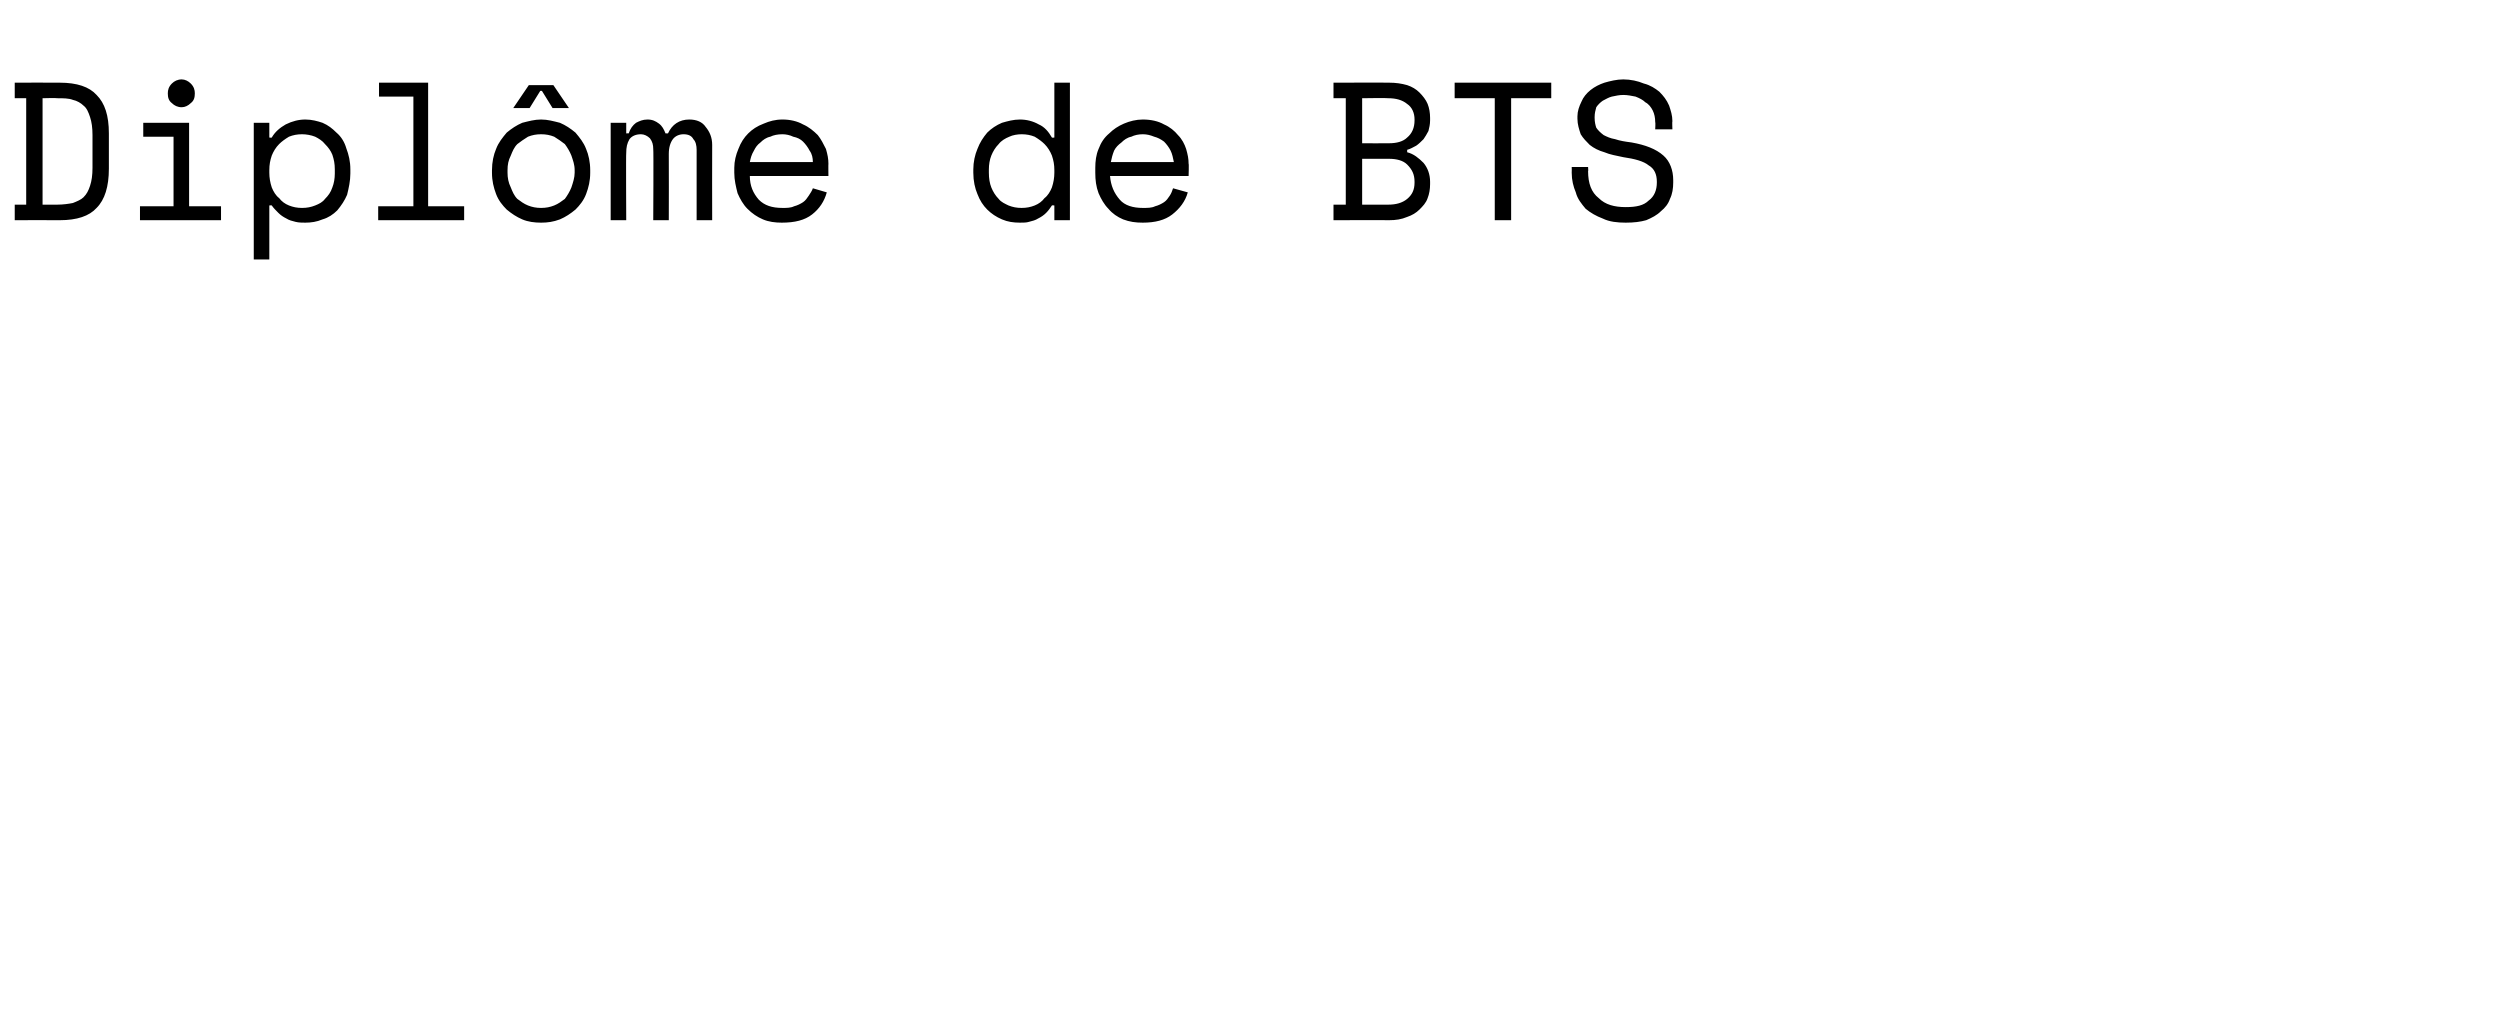 <?xml version="1.0" standalone="no"?>
<!DOCTYPE svg PUBLIC "-//W3C//DTD SVG 1.1//EN" "http://www.w3.org/Graphics/SVG/1.1/DTD/svg11.dtd">
<svg xmlns="http://www.w3.org/2000/svg" version="1.1" width="305.4px" height="123.7px" viewBox="0 0 305.4 123.7">
  <desc>Dipl me de BTS</desc>
  <defs/>
  <g id="Polygon29288">
    <path d="M 1.8 10.1 C 1.8 10.1 7.27 10.08 7.3 10.1 C 9.4 10.1 10.9 10.6 11.8 11.6 C 12.8 12.6 13.3 14.1 13.3 16.3 C 13.3 16.3 13.3 20.6 13.3 20.6 C 13.3 22.8 12.8 24.4 11.8 25.4 C 10.9 26.4 9.4 26.9 7.3 26.9 C 7.27 26.88 1.8 26.9 1.8 26.9 L 1.8 25 L 3.2 25 L 3.2 12 L 1.8 12 L 1.8 10.1 Z M 7 25 C 7.7 25 8.4 24.9 8.9 24.8 C 9.4 24.6 9.9 24.4 10.2 24.1 C 10.6 23.7 10.8 23.3 11 22.7 C 11.2 22.1 11.3 21.4 11.3 20.5 C 11.3 20.5 11.3 16.5 11.3 16.5 C 11.3 15.6 11.2 14.9 11 14.3 C 10.8 13.7 10.6 13.2 10.2 12.9 C 9.9 12.6 9.4 12.3 8.9 12.2 C 8.4 12 7.7 12 7 12 C 6.98 11.95 5.2 12 5.2 12 L 5.2 25 C 5.2 25 6.98 25.01 7 25 Z M 20.5 11.4 C 20.5 11 20.6 10.6 21 10.2 C 21.3 9.9 21.7 9.7 22.2 9.7 C 22.6 9.7 23 9.9 23.3 10.2 C 23.7 10.6 23.8 11 23.8 11.4 C 23.8 11.9 23.7 12.3 23.3 12.6 C 23 12.9 22.6 13.1 22.2 13.1 C 21.7 13.1 21.3 12.9 21 12.6 C 20.6 12.3 20.5 11.9 20.5 11.4 Z M 17.1 25.2 L 21.2 25.2 L 21.2 16.7 L 17.5 16.7 L 17.5 15 L 23.1 15 L 23.1 25.2 L 27 25.2 L 27 26.9 L 17.1 26.9 L 17.1 25.2 Z M 32.9 31.7 L 31 31.7 L 31 15 L 32.9 15 L 32.9 16.8 C 32.9 16.8 33.19 16.85 33.2 16.8 C 33.6 16.1 34.2 15.6 34.9 15.2 C 35.7 14.8 36.5 14.6 37.3 14.6 C 38.1 14.6 38.8 14.8 39.4 15 C 40.1 15.3 40.6 15.7 41.1 16.2 C 41.7 16.7 42.1 17.4 42.3 18.1 C 42.6 18.9 42.8 19.7 42.8 20.7 C 42.8 20.7 42.8 21.2 42.8 21.2 C 42.8 22.1 42.6 23 42.4 23.8 C 42.1 24.5 41.7 25.1 41.2 25.7 C 40.7 26.2 40.1 26.6 39.4 26.8 C 38.7 27.1 38 27.2 37.3 27.2 C 36.9 27.2 36.5 27.2 36.1 27.1 C 35.7 27 35.3 26.9 35 26.7 C 34.6 26.5 34.3 26.3 34 26 C 33.7 25.7 33.4 25.4 33.2 25.1 C 33.19 25.06 32.9 25.1 32.9 25.1 L 32.9 31.7 Z M 36.9 25.4 C 37.5 25.4 38 25.3 38.5 25.1 C 39 24.9 39.4 24.7 39.7 24.3 C 40.1 23.9 40.4 23.5 40.6 22.9 C 40.8 22.4 40.9 21.8 40.9 21.2 C 40.9 21.2 40.9 20.7 40.9 20.7 C 40.9 20 40.8 19.5 40.6 18.9 C 40.4 18.4 40.1 18 39.7 17.6 C 39.4 17.2 38.9 16.9 38.5 16.7 C 38 16.5 37.4 16.4 36.9 16.4 C 36.3 16.4 35.8 16.5 35.3 16.7 C 34.8 17 34.4 17.3 34.1 17.6 C 33.7 18 33.4 18.5 33.2 19 C 33 19.6 32.9 20.1 32.9 20.8 C 32.9 20.8 32.9 21.1 32.9 21.1 C 32.9 21.7 33 22.3 33.2 22.9 C 33.4 23.4 33.7 23.9 34.1 24.2 C 34.4 24.6 34.8 24.9 35.3 25.1 C 35.8 25.3 36.3 25.4 36.9 25.4 Z M 46.2 25.2 L 50.5 25.2 L 50.5 11.8 L 46.3 11.8 L 46.3 10.1 L 52.3 10.1 L 52.3 25.2 L 56.7 25.2 L 56.7 26.9 L 46.2 26.9 L 46.2 25.2 Z M 72.1 21.1 C 72.1 22.1 71.9 22.9 71.6 23.7 C 71.3 24.5 70.8 25.1 70.3 25.6 C 69.7 26.1 69.1 26.5 68.4 26.8 C 67.6 27.1 66.9 27.2 66.1 27.2 C 65.3 27.2 64.5 27.1 63.8 26.8 C 63.1 26.5 62.5 26.1 61.9 25.6 C 61.4 25.1 60.9 24.5 60.6 23.7 C 60.3 22.9 60.1 22.1 60.1 21.1 C 60.1 21.1 60.1 20.8 60.1 20.8 C 60.1 19.8 60.3 18.9 60.6 18.2 C 60.9 17.4 61.4 16.8 61.9 16.2 C 62.5 15.7 63.1 15.3 63.8 15 C 64.6 14.8 65.3 14.6 66.1 14.6 C 66.9 14.6 67.6 14.8 68.4 15 C 69.1 15.3 69.7 15.7 70.3 16.2 C 70.8 16.8 71.3 17.4 71.6 18.2 C 71.9 18.9 72.1 19.8 72.1 20.8 C 72.1 20.8 72.1 21.1 72.1 21.1 Z M 66.1 25.4 C 66.7 25.4 67.2 25.3 67.7 25.1 C 68.2 24.9 68.6 24.6 69 24.3 C 69.3 23.9 69.6 23.4 69.8 22.9 C 70 22.3 70.2 21.7 70.2 21.1 C 70.2 21.1 70.2 20.8 70.2 20.8 C 70.2 20.1 70 19.6 69.8 19 C 69.6 18.5 69.3 18 69 17.6 C 68.6 17.3 68.2 17 67.7 16.7 C 67.2 16.5 66.7 16.4 66.1 16.4 C 65.5 16.4 65 16.5 64.5 16.7 C 64 17 63.6 17.3 63.2 17.6 C 62.8 18 62.6 18.5 62.4 19 C 62.1 19.6 62 20.1 62 20.8 C 62 20.8 62 21.1 62 21.1 C 62 21.7 62.1 22.3 62.4 22.9 C 62.6 23.4 62.8 23.9 63.2 24.3 C 63.6 24.6 64 24.9 64.5 25.1 C 65 25.3 65.5 25.4 66.1 25.4 Z M 67.5 13.2 L 66.2 11.1 L 66 11.1 L 64.7 13.2 L 62.7 13.2 L 64.6 10.4 L 67.6 10.4 L 69.5 13.2 L 67.5 13.2 Z M 87 26.9 L 85.1 26.9 C 85.1 26.9 85.1 18.34 85.1 18.3 C 85.1 17.8 85 17.3 84.7 17 C 84.5 16.6 84.1 16.4 83.5 16.4 C 83 16.4 82.5 16.6 82.2 17 C 81.9 17.4 81.7 18 81.7 18.8 C 81.72 18.82 81.7 26.9 81.7 26.9 L 79.8 26.9 C 79.8 26.9 79.85 18.24 79.8 18.2 C 79.8 17.7 79.7 17.3 79.4 16.9 C 79.1 16.6 78.7 16.4 78.3 16.4 C 77.7 16.4 77.2 16.6 76.9 17 C 76.6 17.5 76.5 18 76.5 18.7 C 76.46 18.67 76.5 26.9 76.5 26.9 L 74.6 26.9 L 74.6 15 L 76.5 15 L 76.5 16.3 C 76.5 16.3 76.75 16.27 76.8 16.3 C 77 15.7 77.3 15.3 77.7 15 C 78.1 14.8 78.5 14.6 79.1 14.6 C 79.7 14.6 80.1 14.8 80.5 15.1 C 80.9 15.4 81.1 15.8 81.3 16.3 C 81.3 16.3 81.6 16.3 81.6 16.3 C 82.1 15.2 83 14.6 84.2 14.6 C 85.1 14.6 85.8 14.9 86.2 15.5 C 86.7 16.1 87 16.8 87 17.7 C 86.98 17.71 87 26.9 87 26.9 Z M 91.6 21.5 C 91.6 22.7 92 23.6 92.7 24.4 C 93.4 25.1 94.3 25.4 95.6 25.4 C 96.1 25.4 96.6 25.4 97 25.2 C 97.4 25.1 97.8 24.9 98.1 24.7 C 98.4 24.5 98.6 24.2 98.8 23.9 C 99 23.6 99.2 23.3 99.3 23 C 99.3 23 101 23.5 101 23.5 C 100.7 24.6 100.1 25.5 99.2 26.2 C 98.3 26.9 97.1 27.2 95.5 27.2 C 94.7 27.2 93.9 27.1 93.2 26.8 C 92.5 26.5 91.9 26.1 91.3 25.5 C 90.8 25 90.4 24.3 90.1 23.6 C 89.9 22.8 89.7 22 89.7 21.1 C 89.7 21.1 89.7 20.5 89.7 20.5 C 89.7 19.7 89.9 18.9 90.2 18.2 C 90.5 17.4 90.9 16.8 91.4 16.3 C 91.9 15.8 92.5 15.4 93.3 15.1 C 94 14.8 94.7 14.6 95.6 14.6 C 96.5 14.6 97.4 14.8 98.1 15.2 C 98.8 15.5 99.4 16 99.9 16.5 C 100.3 17 100.6 17.6 100.9 18.2 C 101.1 18.9 101.2 19.4 101.2 20 C 101.18 19.97 101.2 21.5 101.2 21.5 C 101.2 21.5 91.58 21.5 91.6 21.5 Z M 95.6 16.4 C 95 16.4 94.5 16.5 94.1 16.7 C 93.6 16.8 93.2 17.1 92.9 17.4 C 92.5 17.7 92.3 18 92.1 18.4 C 91.8 18.9 91.7 19.3 91.6 19.8 C 91.6 19.8 99.3 19.8 99.3 19.8 C 99.3 19.3 99.2 18.8 98.9 18.4 C 98.7 18 98.4 17.6 98.1 17.3 C 97.8 17 97.4 16.8 96.9 16.7 C 96.5 16.5 96 16.4 95.6 16.4 Z M 128.8 25.1 C 128.8 25.1 128.52 25.06 128.5 25.1 C 128.3 25.4 128.1 25.7 127.8 26 C 127.5 26.3 127.2 26.5 126.8 26.7 C 126.5 26.9 126.1 27 125.7 27.1 C 125.4 27.2 125 27.2 124.6 27.2 C 123.8 27.2 123.1 27.1 122.4 26.8 C 121.7 26.5 121.1 26.1 120.6 25.6 C 120.1 25.1 119.7 24.5 119.4 23.7 C 119.1 23 118.9 22.1 118.9 21.1 C 118.9 21.1 118.9 20.7 118.9 20.7 C 118.9 19.8 119.1 18.9 119.4 18.2 C 119.7 17.4 120.1 16.8 120.6 16.2 C 121.1 15.7 121.7 15.3 122.4 15 C 123.1 14.8 123.8 14.6 124.6 14.6 C 125.4 14.6 126.2 14.8 126.9 15.2 C 127.6 15.5 128.1 16.1 128.5 16.8 C 128.52 16.85 128.8 16.8 128.8 16.8 L 128.8 10.1 L 130.7 10.1 L 130.7 26.9 L 128.8 26.9 L 128.8 25.1 Z M 124.8 25.4 C 125.4 25.4 125.9 25.3 126.4 25.1 C 126.9 24.9 127.3 24.6 127.6 24.2 C 128 23.9 128.3 23.4 128.5 22.9 C 128.7 22.3 128.8 21.7 128.8 21.1 C 128.8 21.1 128.8 20.8 128.8 20.8 C 128.8 20.1 128.7 19.6 128.5 19 C 128.3 18.5 128 18 127.6 17.6 C 127.3 17.3 126.9 17 126.4 16.7 C 125.9 16.5 125.4 16.4 124.8 16.4 C 124.3 16.4 123.7 16.5 123.3 16.7 C 122.8 16.9 122.3 17.2 122 17.6 C 121.6 18 121.3 18.5 121.1 19 C 120.9 19.5 120.8 20.1 120.8 20.7 C 120.8 20.7 120.8 21.1 120.8 21.1 C 120.8 21.8 120.9 22.4 121.1 22.9 C 121.3 23.4 121.6 23.9 122 24.3 C 122.3 24.7 122.8 24.9 123.2 25.1 C 123.7 25.3 124.2 25.4 124.8 25.4 Z M 135.6 21.5 C 135.7 22.7 136.1 23.6 136.8 24.4 C 137.4 25.1 138.4 25.4 139.6 25.4 C 140.2 25.4 140.7 25.4 141.1 25.2 C 141.5 25.1 141.9 24.9 142.2 24.7 C 142.5 24.5 142.7 24.2 142.9 23.9 C 143.1 23.6 143.2 23.3 143.3 23 C 143.3 23 145.1 23.5 145.1 23.5 C 144.8 24.6 144.1 25.5 143.2 26.2 C 142.3 26.9 141.1 27.2 139.6 27.2 C 138.7 27.2 138 27.1 137.2 26.8 C 136.5 26.5 135.9 26.1 135.4 25.5 C 134.9 25 134.5 24.3 134.2 23.6 C 133.9 22.8 133.8 22 133.8 21.1 C 133.8 21.1 133.8 20.5 133.8 20.5 C 133.8 19.7 133.9 18.9 134.2 18.2 C 134.5 17.4 134.9 16.8 135.5 16.3 C 136 15.8 136.6 15.4 137.3 15.1 C 138 14.8 138.8 14.6 139.6 14.6 C 140.6 14.6 141.5 14.8 142.2 15.2 C 142.9 15.5 143.5 16 143.9 16.5 C 144.4 17 144.7 17.6 144.9 18.2 C 145.1 18.9 145.2 19.4 145.2 20 C 145.25 19.97 145.2 21.5 145.2 21.5 C 145.2 21.5 135.65 21.5 135.6 21.5 Z M 139.6 16.4 C 139.1 16.4 138.6 16.5 138.2 16.7 C 137.7 16.8 137.3 17.1 137 17.4 C 136.6 17.7 136.3 18 136.1 18.4 C 135.9 18.9 135.8 19.3 135.7 19.8 C 135.7 19.8 143.4 19.8 143.4 19.8 C 143.3 19.3 143.2 18.8 143 18.4 C 142.8 18 142.5 17.6 142.2 17.3 C 141.8 17 141.4 16.8 141 16.7 C 140.5 16.5 140.1 16.4 139.6 16.4 Z M 162.9 25 L 164.4 25 L 164.4 12 L 162.9 12 L 162.9 10.1 C 162.9 10.1 169.73 10.08 169.7 10.1 C 170.5 10.1 171.2 10.2 171.9 10.4 C 172.5 10.6 173 10.9 173.4 11.3 C 173.8 11.7 174.2 12.2 174.4 12.7 C 174.6 13.2 174.7 13.8 174.7 14.4 C 174.7 14.4 174.7 14.7 174.7 14.7 C 174.7 15.2 174.6 15.6 174.5 16 C 174.3 16.4 174.1 16.7 173.9 17 C 173.6 17.3 173.3 17.6 173 17.8 C 172.6 18 172.3 18.2 171.9 18.3 C 171.9 18.3 171.9 18.6 171.9 18.6 C 172.7 18.8 173.3 19.3 173.9 19.9 C 174.4 20.5 174.7 21.3 174.7 22.2 C 174.7 22.2 174.7 22.5 174.7 22.5 C 174.7 23.1 174.6 23.7 174.4 24.2 C 174.2 24.8 173.8 25.2 173.4 25.6 C 173 26 172.5 26.3 171.9 26.5 C 171.2 26.8 170.5 26.9 169.7 26.9 C 169.73 26.88 162.9 26.9 162.9 26.9 L 162.9 25 Z M 166.4 25 C 166.4 25 169.58 25.01 169.6 25 C 170.5 25 171.3 24.8 171.9 24.3 C 172.5 23.8 172.8 23.2 172.8 22.3 C 172.8 22.3 172.8 22.2 172.8 22.2 C 172.8 21.3 172.5 20.7 171.9 20.1 C 171.4 19.6 170.6 19.4 169.7 19.4 C 169.66 19.39 166.4 19.4 166.4 19.4 L 166.4 25 Z M 166.4 17.5 C 166.4 17.5 169.66 17.52 169.7 17.5 C 170.6 17.5 171.4 17.3 171.9 16.8 C 172.5 16.3 172.8 15.6 172.8 14.7 C 172.8 14.7 172.8 14.6 172.8 14.6 C 172.8 13.8 172.5 13.1 171.9 12.7 C 171.3 12.2 170.5 12 169.6 12 C 169.58 11.95 166.4 12 166.4 12 L 166.4 17.5 Z M 177.7 10.1 L 189.5 10.1 L 189.5 12 L 184.6 12 L 184.6 26.9 L 182.6 26.9 L 182.6 12 L 177.7 12 L 177.7 10.1 Z M 202.2 14.9 C 202.2 14.4 202.1 13.9 201.9 13.5 C 201.7 13.1 201.4 12.7 201 12.5 C 200.7 12.2 200.3 12 199.8 11.8 C 199.3 11.7 198.8 11.6 198.3 11.6 C 197.8 11.6 197.4 11.7 196.9 11.8 C 196.5 11.9 196.2 12.1 195.8 12.3 C 195.5 12.5 195.2 12.8 195 13.1 C 194.9 13.5 194.8 13.8 194.8 14.3 C 194.8 14.3 194.8 14.4 194.8 14.4 C 194.8 14.9 194.9 15.3 195 15.6 C 195.2 15.9 195.5 16.2 195.9 16.5 C 196.3 16.7 196.7 16.9 197.3 17 C 197.9 17.2 198.5 17.3 199.3 17.4 C 201 17.7 202.3 18.2 203.2 19 C 204 19.7 204.4 20.8 204.4 22 C 204.4 22 204.4 22.3 204.4 22.3 C 204.4 23 204.3 23.7 204 24.3 C 203.8 24.9 203.4 25.4 202.9 25.8 C 202.4 26.3 201.8 26.6 201.1 26.9 C 200.4 27.1 199.6 27.2 198.6 27.2 C 197.6 27.2 196.6 27.1 195.8 26.7 C 195 26.4 194.3 26 193.7 25.5 C 193.2 24.9 192.7 24.3 192.5 23.5 C 192.2 22.8 192 22 192 21.1 C 192.02 21.07 192 20.4 192 20.4 L 194 20.4 C 194 20.4 194.04 20.93 194 20.9 C 194 22.4 194.4 23.5 195.3 24.2 C 196.1 25 197.2 25.3 198.6 25.3 C 199.9 25.3 200.8 25.1 201.4 24.5 C 202.1 24 202.4 23.2 202.4 22.3 C 202.4 22.3 202.4 22.2 202.4 22.2 C 202.4 21.3 202.1 20.6 201.4 20.2 C 200.8 19.7 199.7 19.4 198.3 19.2 C 197.4 19 196.7 18.9 196 18.6 C 195.3 18.4 194.7 18.1 194.2 17.7 C 193.8 17.3 193.4 16.9 193.1 16.4 C 192.9 15.8 192.7 15.2 192.7 14.5 C 192.7 14.5 192.7 14.2 192.7 14.2 C 192.7 13.6 192.9 13 193.2 12.4 C 193.4 11.9 193.8 11.4 194.3 11 C 194.8 10.6 195.4 10.3 196 10.1 C 196.7 9.9 197.5 9.7 198.3 9.7 C 199.2 9.7 200.1 9.9 200.8 10.2 C 201.6 10.4 202.2 10.8 202.7 11.2 C 203.2 11.7 203.6 12.2 203.9 12.9 C 204.1 13.5 204.3 14.1 204.3 14.8 C 204.26 14.78 204.3 15.8 204.3 15.8 L 202.2 15.8 C 202.2 15.8 202.25 14.93 202.2 14.9 Z " stroke="none" fill="#000"/>
  </g>
</svg>